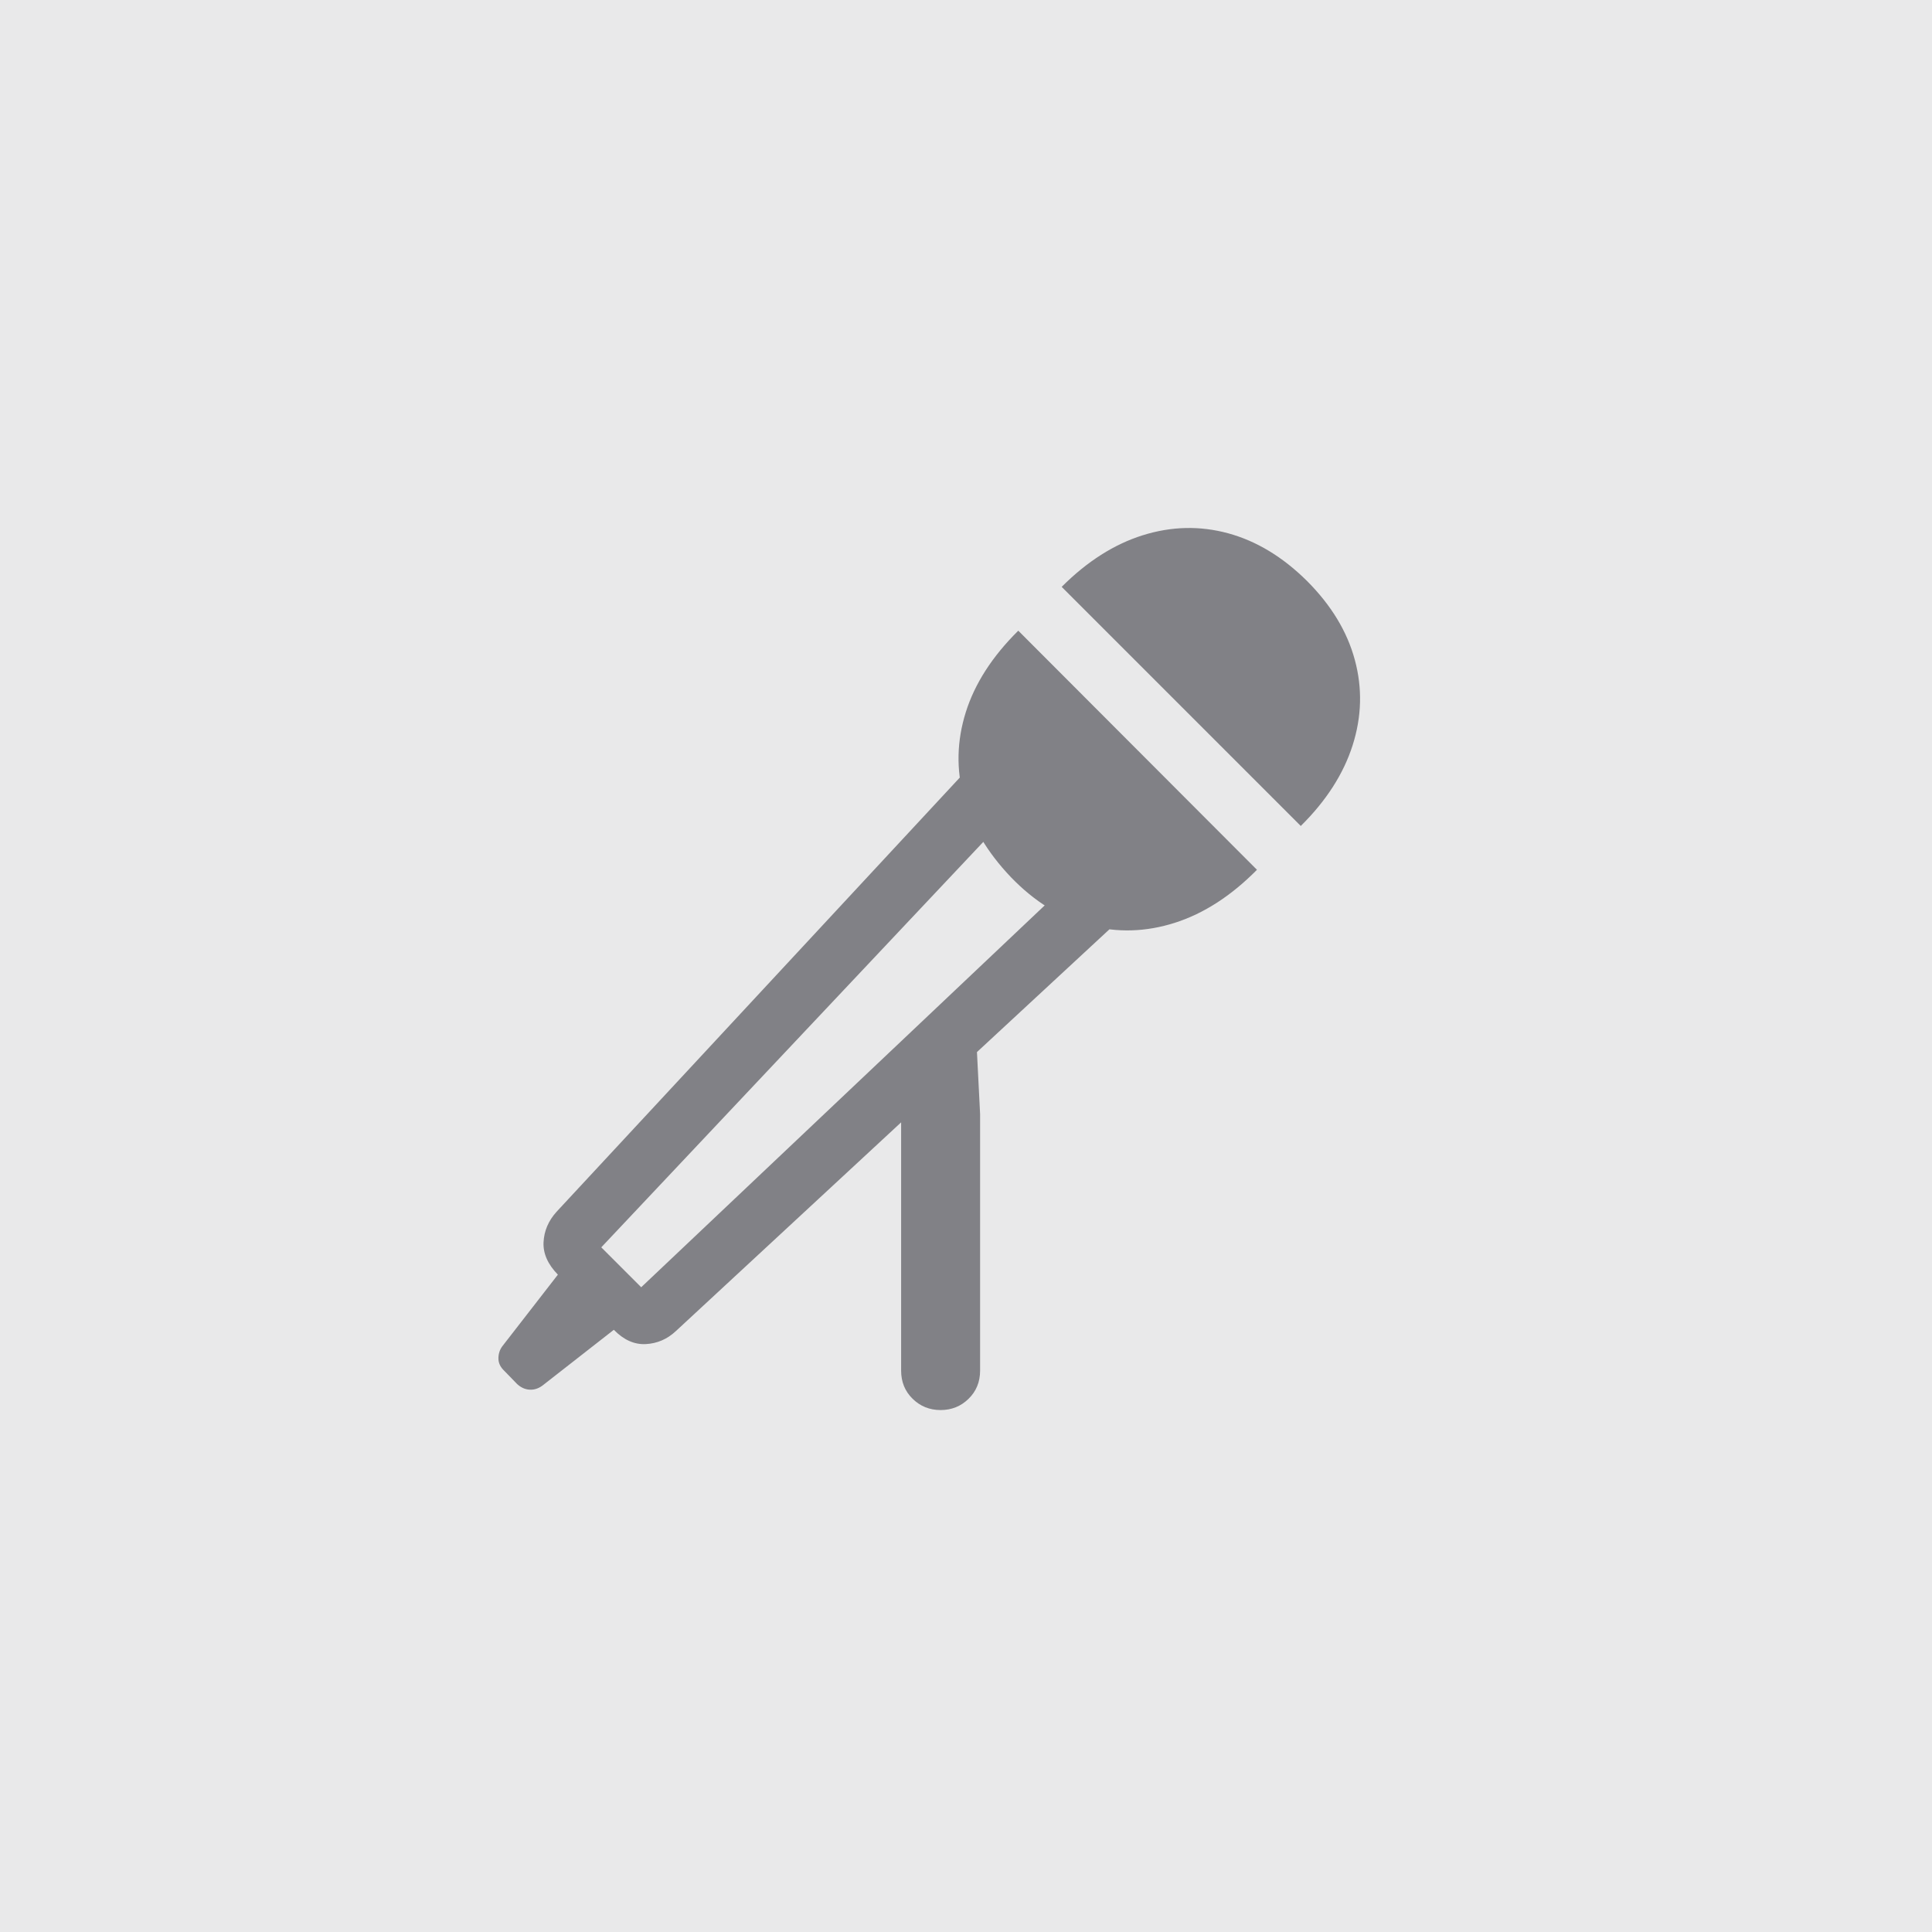 <?xml version="1.0" encoding="UTF-8"?>
<svg viewBox="0 0 50 50" version="1.1" xmlns="http://www.w3.org/2000/svg" xmlns:xlink="http://www.w3.org/1999/xlink">
    <title>assets/windows_artists_light</title>
    <g id="assets/windows_artists_light" stroke="none" stroke-width="1" fill="none" fill-rule="evenodd">
        <rect id="Fill" fill="#E9E9EA" x="0" y="0" width="50" height="50"></rect>
        <g id="􀑫" transform="translate(12.899, 13.664)" fill="#3C3C43" fill-opacity="0.6" fill-rule="nonzero">
            <path d="M14.375,9.543 C14.165,9.4 13.991,9.247 13.853,9.082 C13.714,8.918 13.615,8.801 13.555,8.734 C13.495,8.674 13.383,8.575 13.218,8.436 C13.054,8.298 12.896,8.124 12.747,7.914 L2.662,18.617 L3.695,19.65 L14.375,9.543 Z M14.577,1.524 C15.236,0.865 15.936,0.42 16.677,0.188 C17.418,-0.044 18.154,-0.061 18.884,0.137 C19.614,0.336 20.293,0.745 20.922,1.367 C21.551,1.996 21.965,2.677 22.163,3.411 C22.362,4.145 22.343,4.882 22.107,5.623 C21.871,6.364 21.424,7.061 20.765,7.712 L14.577,1.524 Z M16.408,9.835 L4.593,20.784 C4.369,20.994 4.108,21.106 3.813,21.121 C3.517,21.136 3.242,21.013 2.987,20.751 L1.134,22.199 C1.029,22.274 0.919,22.308 0.803,22.3 C0.687,22.293 0.58,22.244 0.483,22.154 L0.157,21.818 C0.052,21.72 0,21.612 0,21.492 C0,21.372 0.034,21.267 0.101,21.177 L1.539,19.324 C1.277,19.055 1.153,18.774 1.168,18.482 C1.183,18.19 1.295,17.928 1.505,17.696 L12.466,5.893 L16.408,9.835 Z M13.454,2.658 L19.631,8.846 C18.965,9.52 18.257,9.977 17.508,10.217 C16.76,10.456 16.018,10.479 15.285,10.284 C14.551,10.089 13.877,9.674 13.263,9.037 C12.649,8.393 12.243,7.706 12.045,6.977 C11.846,6.247 11.863,5.511 12.095,4.77 C12.327,4.029 12.78,3.325 13.454,2.658 Z M12.354,12.957 L12.466,15.169 L12.466,21.806 C12.466,22.098 12.367,22.342 12.168,22.536 C11.97,22.731 11.728,22.828 11.444,22.828 C11.159,22.828 10.918,22.731 10.719,22.536 C10.521,22.342 10.422,22.098 10.422,21.806 L10.422,15.169 L10.489,14.349 L12.354,12.957 Z" id="Shape"></path>
        </g>
    </g>
</svg>